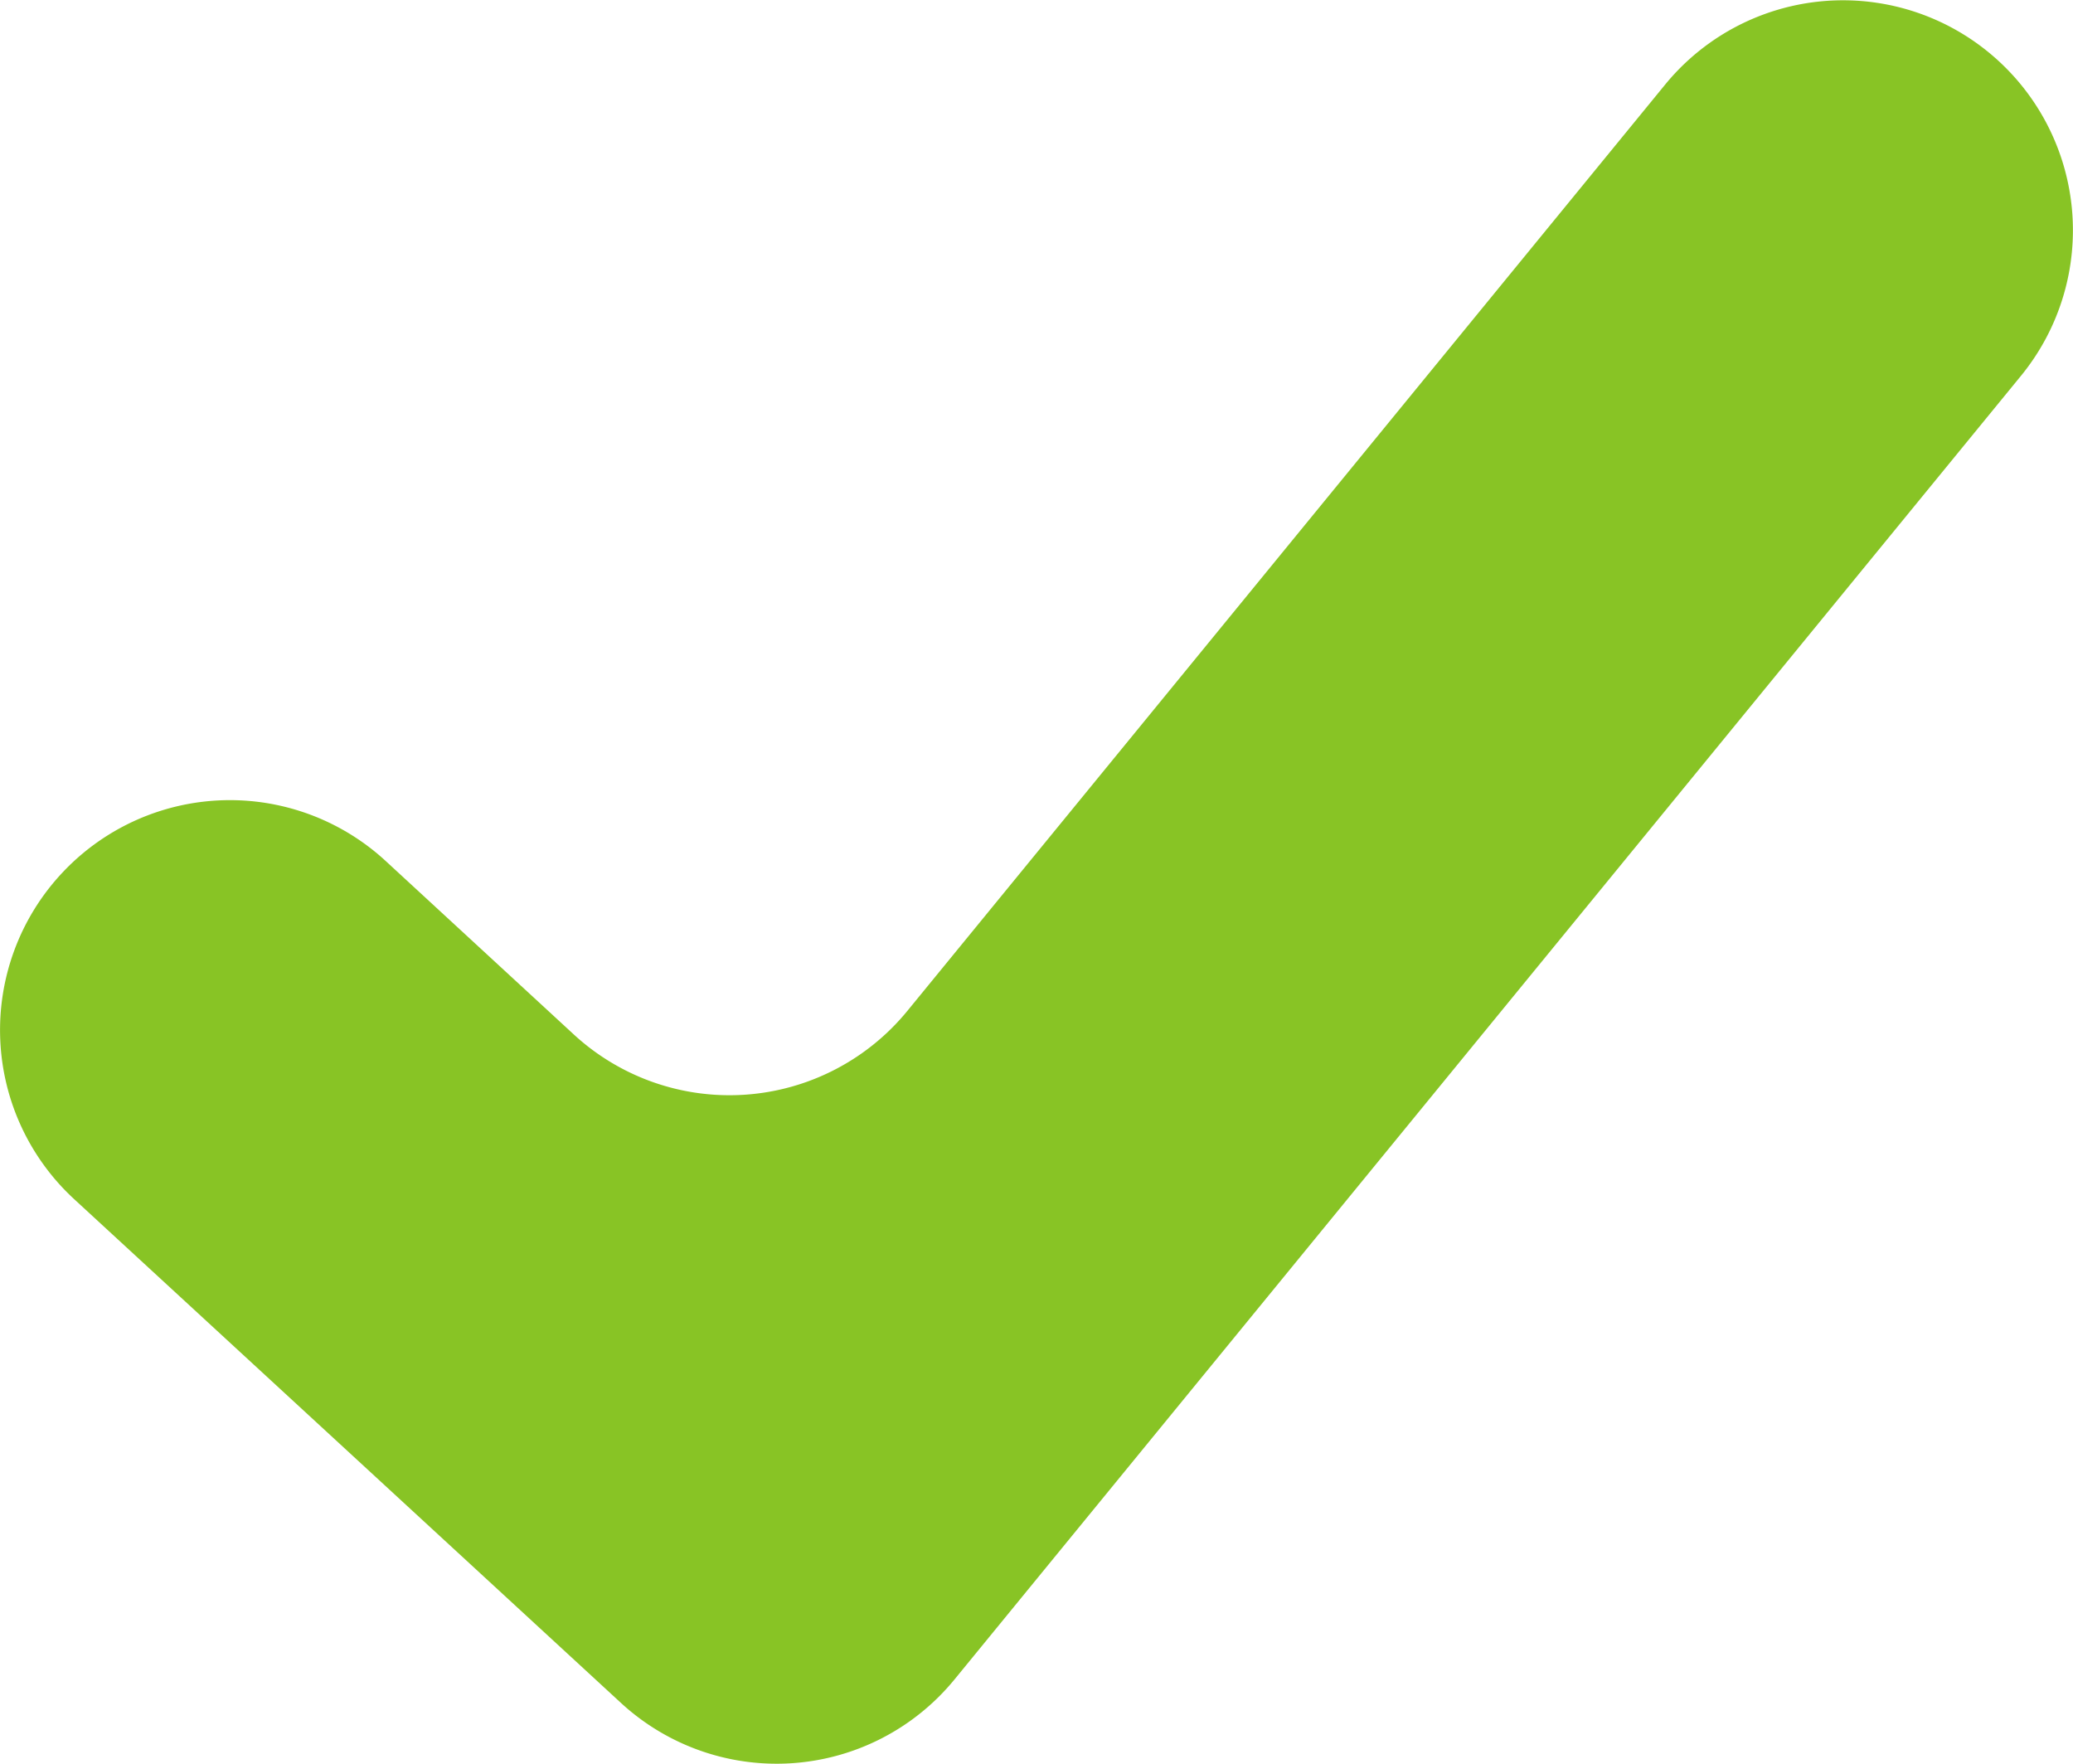 <svg xmlns="http://www.w3.org/2000/svg" width="31.075" height="26.433" viewBox="0 0 31.075 26.433"><defs><style>.a{fill:#88c425;}</style></defs><path class="a" d="M8067.828,2267.678l-8.194-7.548a3.446,3.446,0,0,1-.2-4.869h0a3.445,3.445,0,0,1,4.869-.2l2.82,2.6a3.445,3.445,0,0,0,5-.352l11.36-13.884a3.445,3.445,0,0,1,4.849-.484h0a3.446,3.446,0,0,1,.485,4.849l-15.988,19.54A3.445,3.445,0,0,1,8067.828,2267.678Z" transform="translate(-8058.522 -2242.157)"/></svg>